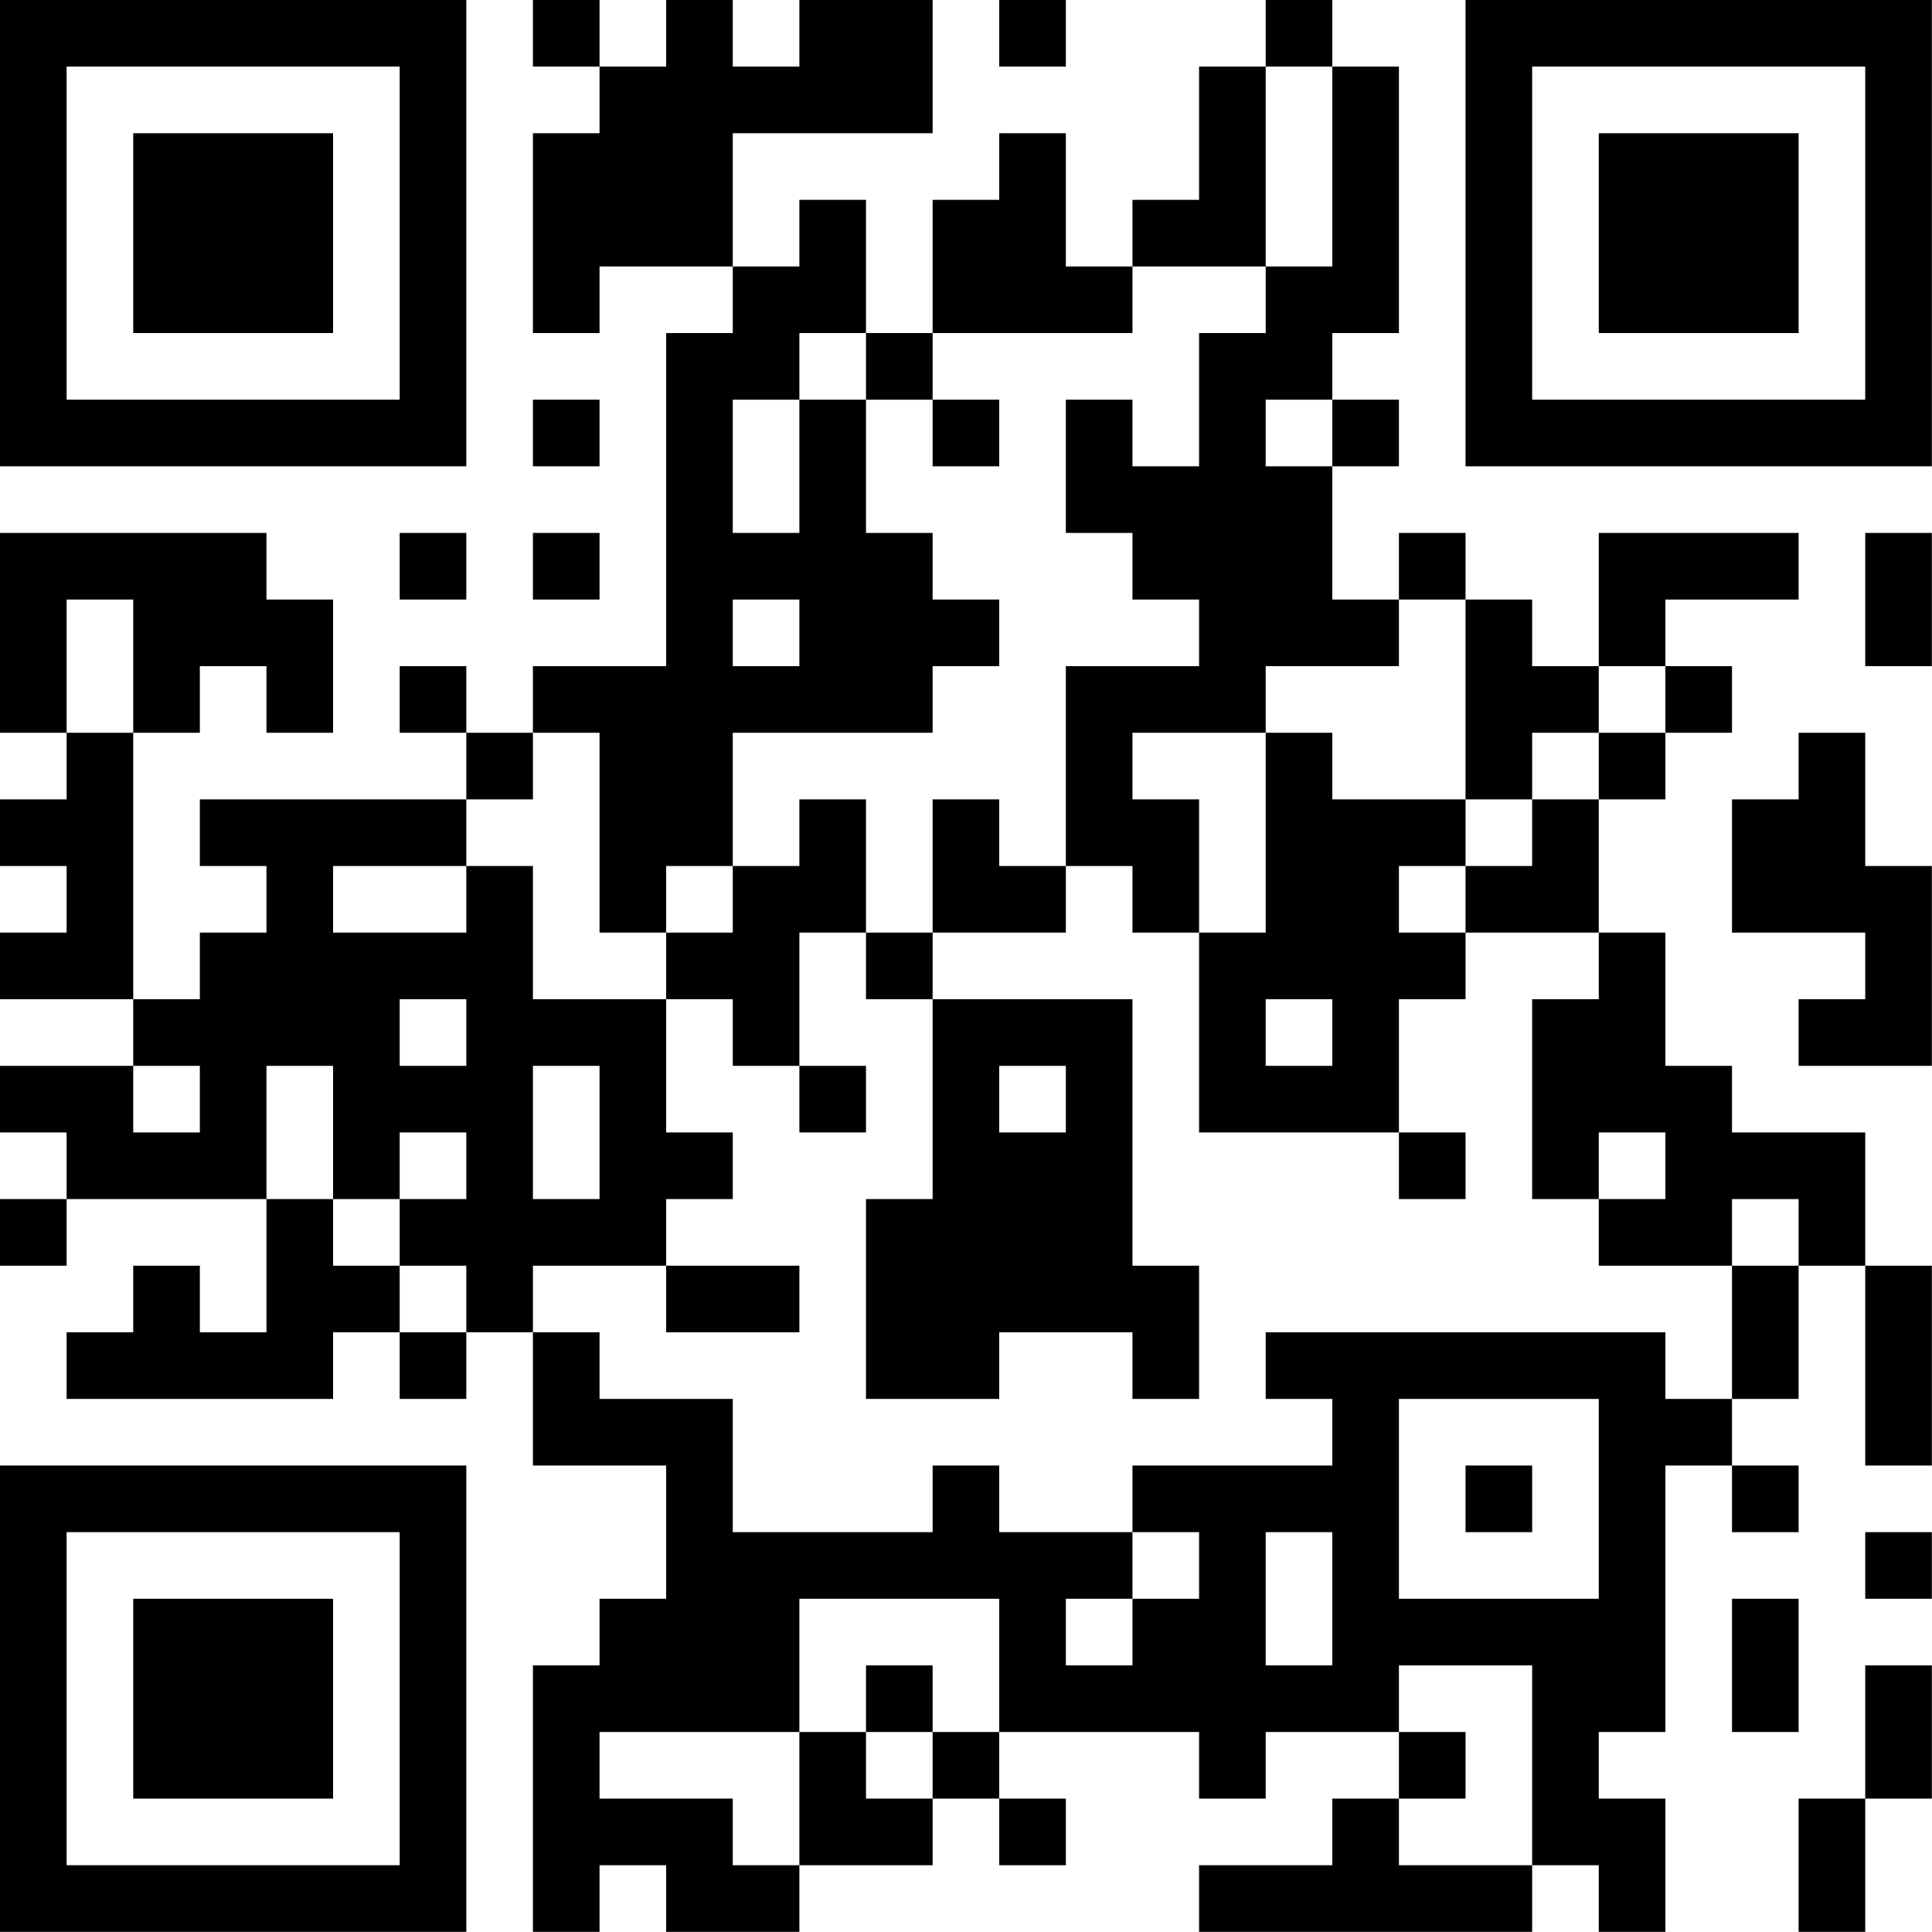 <?xml version="1.0" encoding="UTF-8"?>
<svg xmlns="http://www.w3.org/2000/svg" version="1.1" width="100" height="100" viewBox="0 0 100 100"><rect x="0" y="0" width="100" height="100" fill="#ffffff"/><g transform="scale(3.448)"><g transform="translate(0,0)"><path fill-rule="evenodd" d="M8 0L8 1L9 1L9 2L8 2L8 5L9 5L9 4L11 4L11 5L10 5L10 10L8 10L8 11L7 11L7 10L6 10L6 11L7 11L7 12L3 12L3 13L4 13L4 14L3 14L3 15L2 15L2 11L3 11L3 10L4 10L4 11L5 11L5 9L4 9L4 8L0 8L0 11L1 11L1 12L0 12L0 13L1 13L1 14L0 14L0 15L2 15L2 16L0 16L0 17L1 17L1 18L0 18L0 19L1 19L1 18L4 18L4 20L3 20L3 19L2 19L2 20L1 20L1 21L5 21L5 20L6 20L6 21L7 21L7 20L8 20L8 22L10 22L10 24L9 24L9 25L8 25L8 29L9 29L9 28L10 28L10 29L12 29L12 28L14 28L14 27L15 27L15 28L16 28L16 27L15 27L15 26L18 26L18 27L19 27L19 26L21 26L21 27L20 27L20 28L18 28L18 29L23 29L23 28L24 28L24 29L25 29L25 27L24 27L24 26L25 26L25 22L26 22L26 23L27 23L27 22L26 22L26 21L27 21L27 19L28 19L28 22L29 22L29 19L28 19L28 17L26 17L26 16L25 16L25 14L24 14L24 12L25 12L25 11L26 11L26 10L25 10L25 9L27 9L27 8L24 8L24 10L23 10L23 9L22 9L22 8L21 8L21 9L20 9L20 7L21 7L21 6L20 6L20 5L21 5L21 1L20 1L20 0L19 0L19 1L18 1L18 3L17 3L17 4L16 4L16 2L15 2L15 3L14 3L14 5L13 5L13 3L12 3L12 4L11 4L11 2L14 2L14 0L12 0L12 1L11 1L11 0L10 0L10 1L9 1L9 0ZM15 0L15 1L16 1L16 0ZM19 1L19 4L17 4L17 5L14 5L14 6L13 6L13 5L12 5L12 6L11 6L11 8L12 8L12 6L13 6L13 8L14 8L14 9L15 9L15 10L14 10L14 11L11 11L11 13L10 13L10 14L9 14L9 11L8 11L8 12L7 12L7 13L5 13L5 14L7 14L7 13L8 13L8 15L10 15L10 17L11 17L11 18L10 18L10 19L8 19L8 20L9 20L9 21L11 21L11 23L14 23L14 22L15 22L15 23L17 23L17 24L16 24L16 25L17 25L17 24L18 24L18 23L17 23L17 22L20 22L20 21L19 21L19 20L25 20L25 21L26 21L26 19L27 19L27 18L26 18L26 19L24 19L24 18L25 18L25 17L24 17L24 18L23 18L23 15L24 15L24 14L22 14L22 13L23 13L23 12L24 12L24 11L25 11L25 10L24 10L24 11L23 11L23 12L22 12L22 9L21 9L21 10L19 10L19 11L17 11L17 12L18 12L18 14L17 14L17 13L16 13L16 10L18 10L18 9L17 9L17 8L16 8L16 6L17 6L17 7L18 7L18 5L19 5L19 4L20 4L20 1ZM8 6L8 7L9 7L9 6ZM14 6L14 7L15 7L15 6ZM19 6L19 7L20 7L20 6ZM6 8L6 9L7 9L7 8ZM8 8L8 9L9 9L9 8ZM28 8L28 10L29 10L29 8ZM1 9L1 11L2 11L2 9ZM11 9L11 10L12 10L12 9ZM19 11L19 14L18 14L18 17L21 17L21 18L22 18L22 17L21 17L21 15L22 15L22 14L21 14L21 13L22 13L22 12L20 12L20 11ZM27 11L27 12L26 12L26 14L28 14L28 15L27 15L27 16L29 16L29 13L28 13L28 11ZM12 12L12 13L11 13L11 14L10 14L10 15L11 15L11 16L12 16L12 17L13 17L13 16L12 16L12 14L13 14L13 15L14 15L14 18L13 18L13 21L15 21L15 20L17 20L17 21L18 21L18 19L17 19L17 15L14 15L14 14L16 14L16 13L15 13L15 12L14 12L14 14L13 14L13 12ZM6 15L6 16L7 16L7 15ZM19 15L19 16L20 16L20 15ZM2 16L2 17L3 17L3 16ZM4 16L4 18L5 18L5 19L6 19L6 20L7 20L7 19L6 19L6 18L7 18L7 17L6 17L6 18L5 18L5 16ZM8 16L8 18L9 18L9 16ZM15 16L15 17L16 17L16 16ZM10 19L10 20L12 20L12 19ZM21 21L21 24L24 24L24 21ZM22 22L22 23L23 23L23 22ZM19 23L19 25L20 25L20 23ZM28 23L28 24L29 24L29 23ZM12 24L12 26L9 26L9 27L11 27L11 28L12 28L12 26L13 26L13 27L14 27L14 26L15 26L15 24ZM26 24L26 26L27 26L27 24ZM13 25L13 26L14 26L14 25ZM21 25L21 26L22 26L22 27L21 27L21 28L23 28L23 25ZM28 25L28 27L27 27L27 29L28 29L28 27L29 27L29 25ZM0 0L0 7L7 7L7 0ZM1 1L1 6L6 6L6 1ZM2 2L2 5L5 5L5 2ZM22 0L22 7L29 7L29 0ZM23 1L23 6L28 6L28 1ZM24 2L24 5L27 5L27 2ZM0 22L0 29L7 29L7 22ZM1 23L1 28L6 28L6 23ZM2 24L2 27L5 27L5 24Z" fill="#000000"/></g></g></svg>
